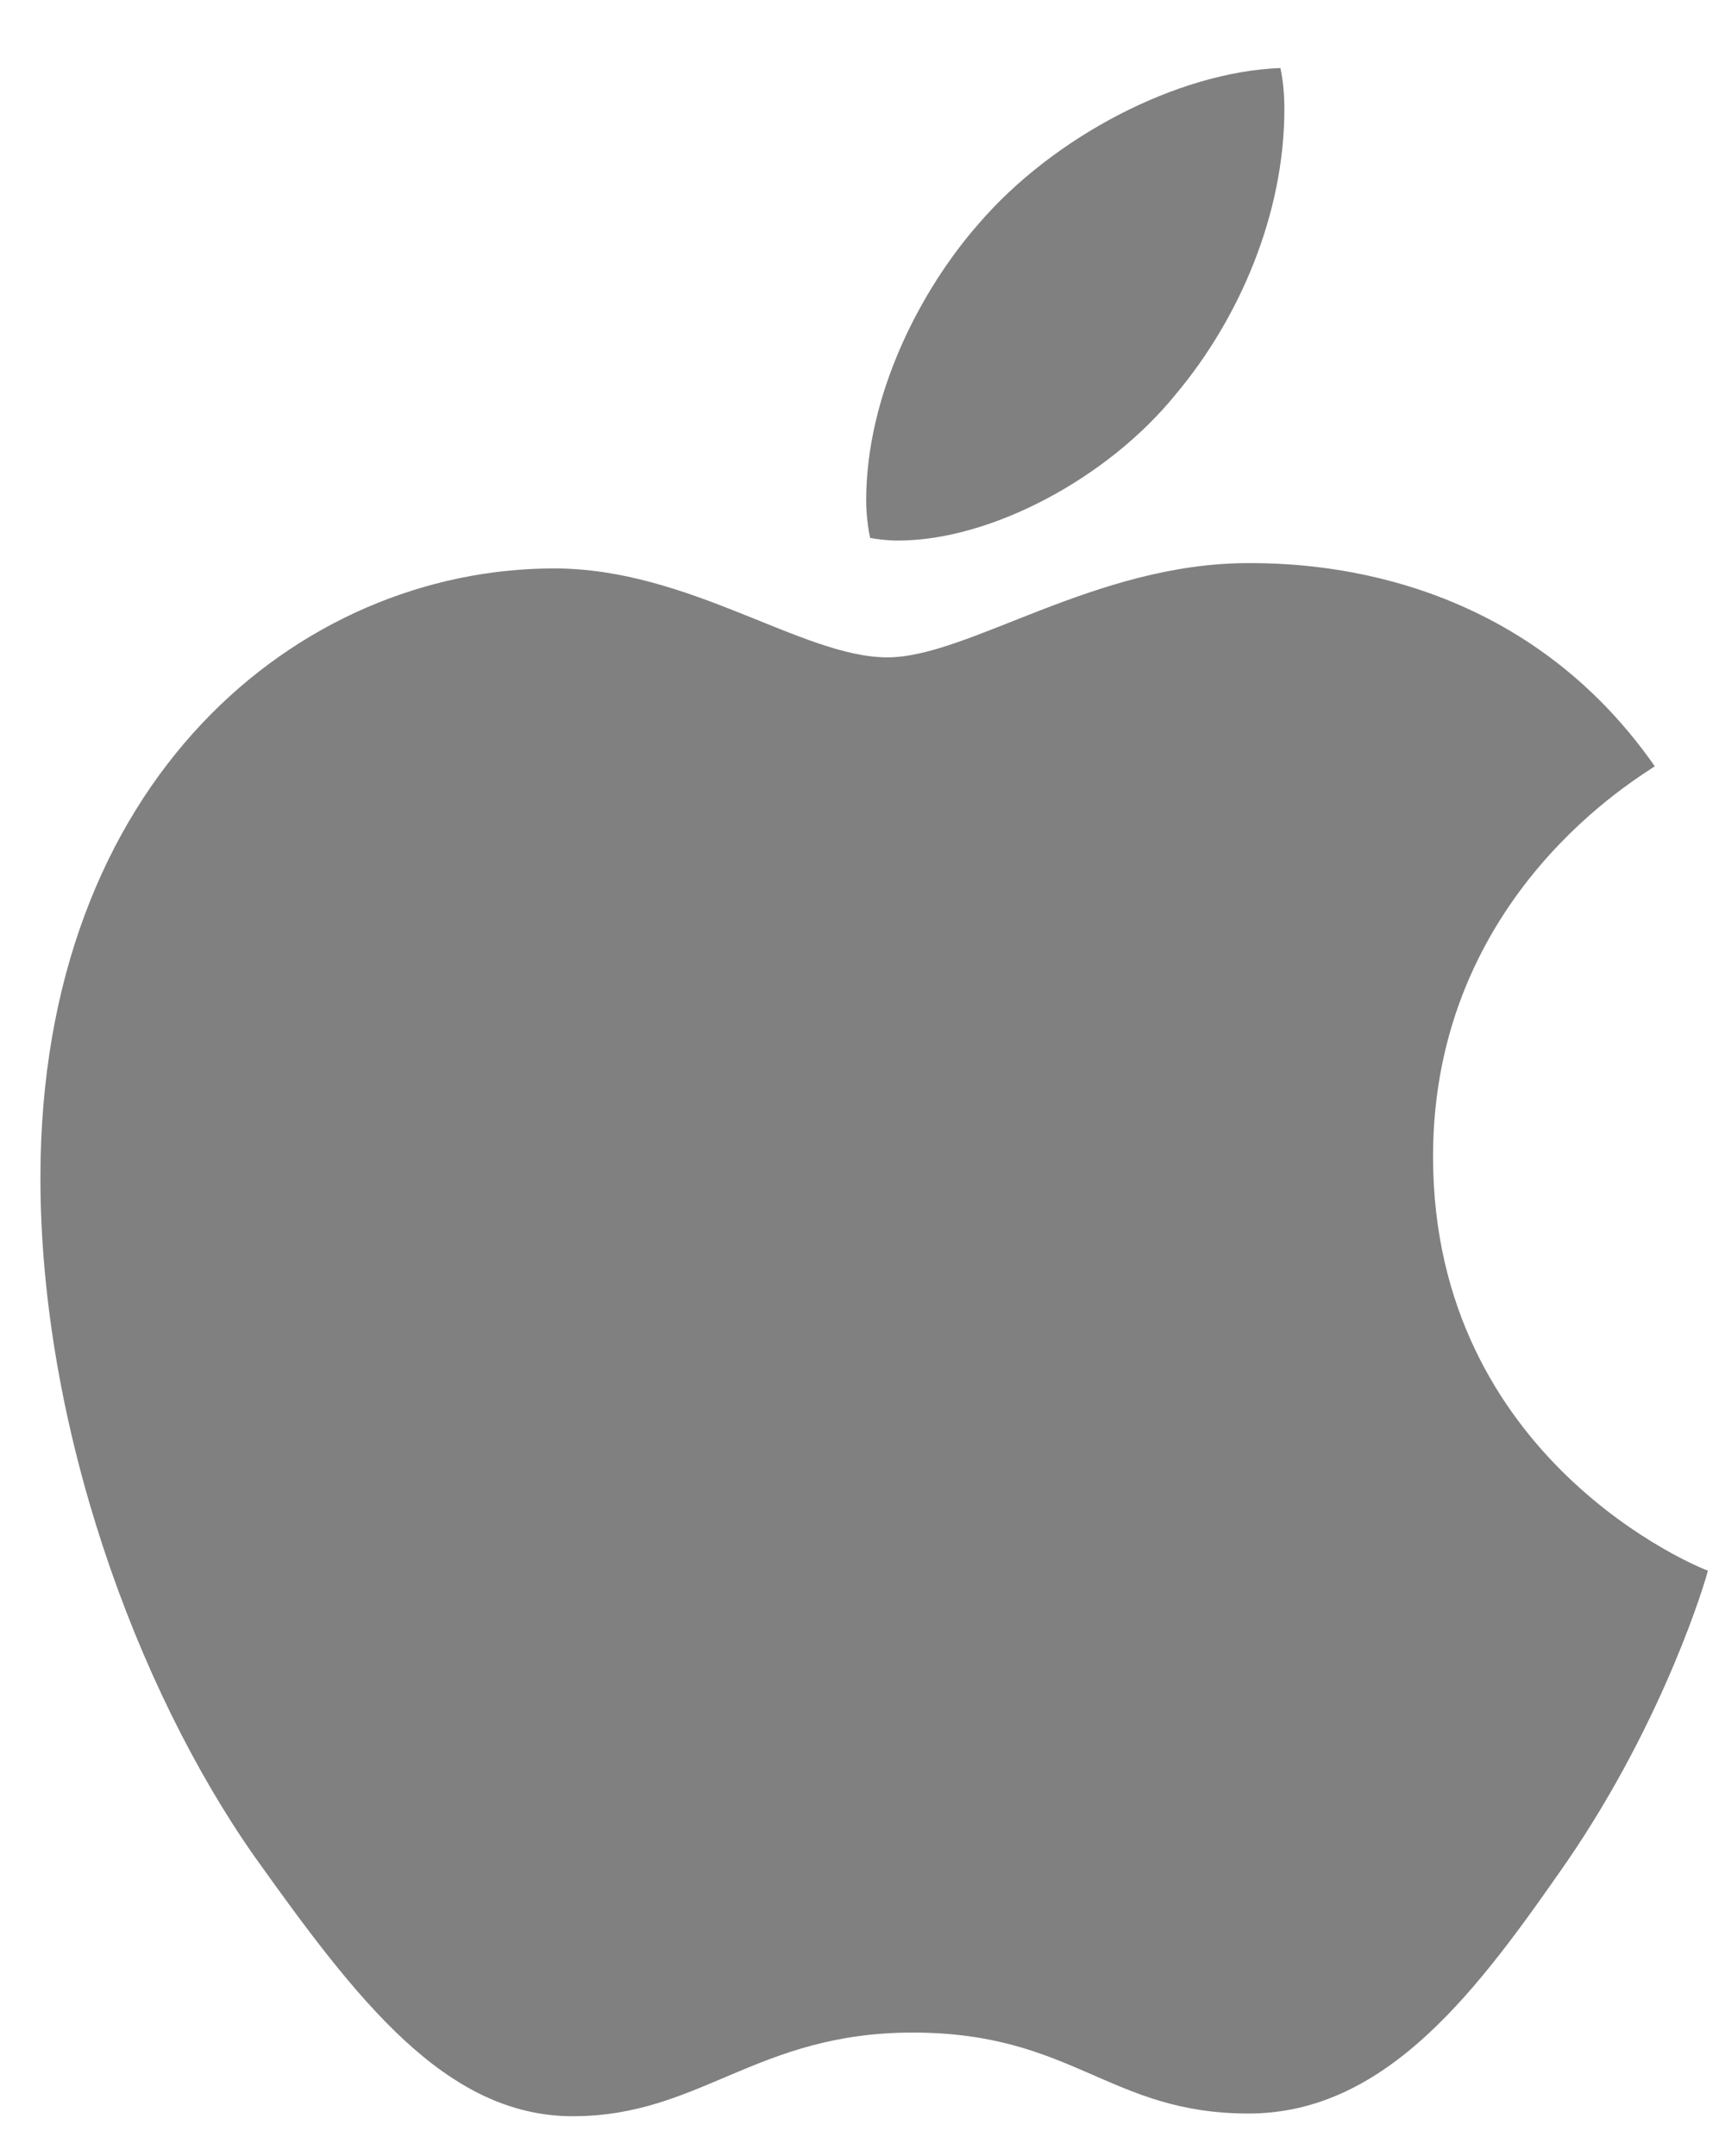 <svg width="32" height="40" viewBox="0 0 32 40" fill="none" xmlns="http://www.w3.org/2000/svg">
<g clip-path="url(#clip0_111_1574)">
<g clip-path="url(#clip1_111_1574)">
<g clip-path="url(#clip2_111_1574)">
<path d="M30.697 14.216C30.475 14.388 26.584 16.58 26.584 21.456C26.584 27.096 31.534 29.091 31.682 29.14C31.658 29.263 30.894 31.873 29.072 34.533C27.446 36.873 25.747 39.212 23.161 39.212C20.575 39.212 19.91 37.71 16.93 37.71C14.024 37.71 12.99 39.262 10.626 39.262C8.261 39.262 6.611 37.094 4.715 34.435C2.523 31.307 0.75 26.455 0.75 21.85C0.75 14.462 5.552 10.546 10.281 10.546C12.793 10.546 14.886 12.196 16.462 12.196C17.965 12.196 20.304 10.447 23.161 10.447C24.245 10.448 28.136 10.546 30.697 14.216ZM21.807 7.32C22.989 5.916 23.826 3.971 23.826 2.025C23.826 1.754 23.802 1.483 23.752 1.262C21.831 1.336 19.541 2.542 18.162 4.143C17.078 5.375 16.068 7.32 16.068 9.29C16.068 9.586 16.118 9.882 16.142 9.98C16.265 10.005 16.462 10.029 16.659 10.029C18.383 10.029 20.55 8.872 21.807 7.32Z" fill="#808080"/>
</g>
</g>
</g>
<defs>
<clipPath id="clip0_111_1574">
<rect width="31" height="39" fill="white" transform="translate(0.75 0.5)"/>
</clipPath>
<clipPath id="clip1_111_1574">
<rect width="31" height="39" fill="white" transform="translate(0.75 0.5)"/>
</clipPath>
<clipPath id="clip2_111_1574">
<rect width="31" height="39" fill="white" transform="translate(0.75 0.5)"/>
</clipPath>
</defs>
</svg>
